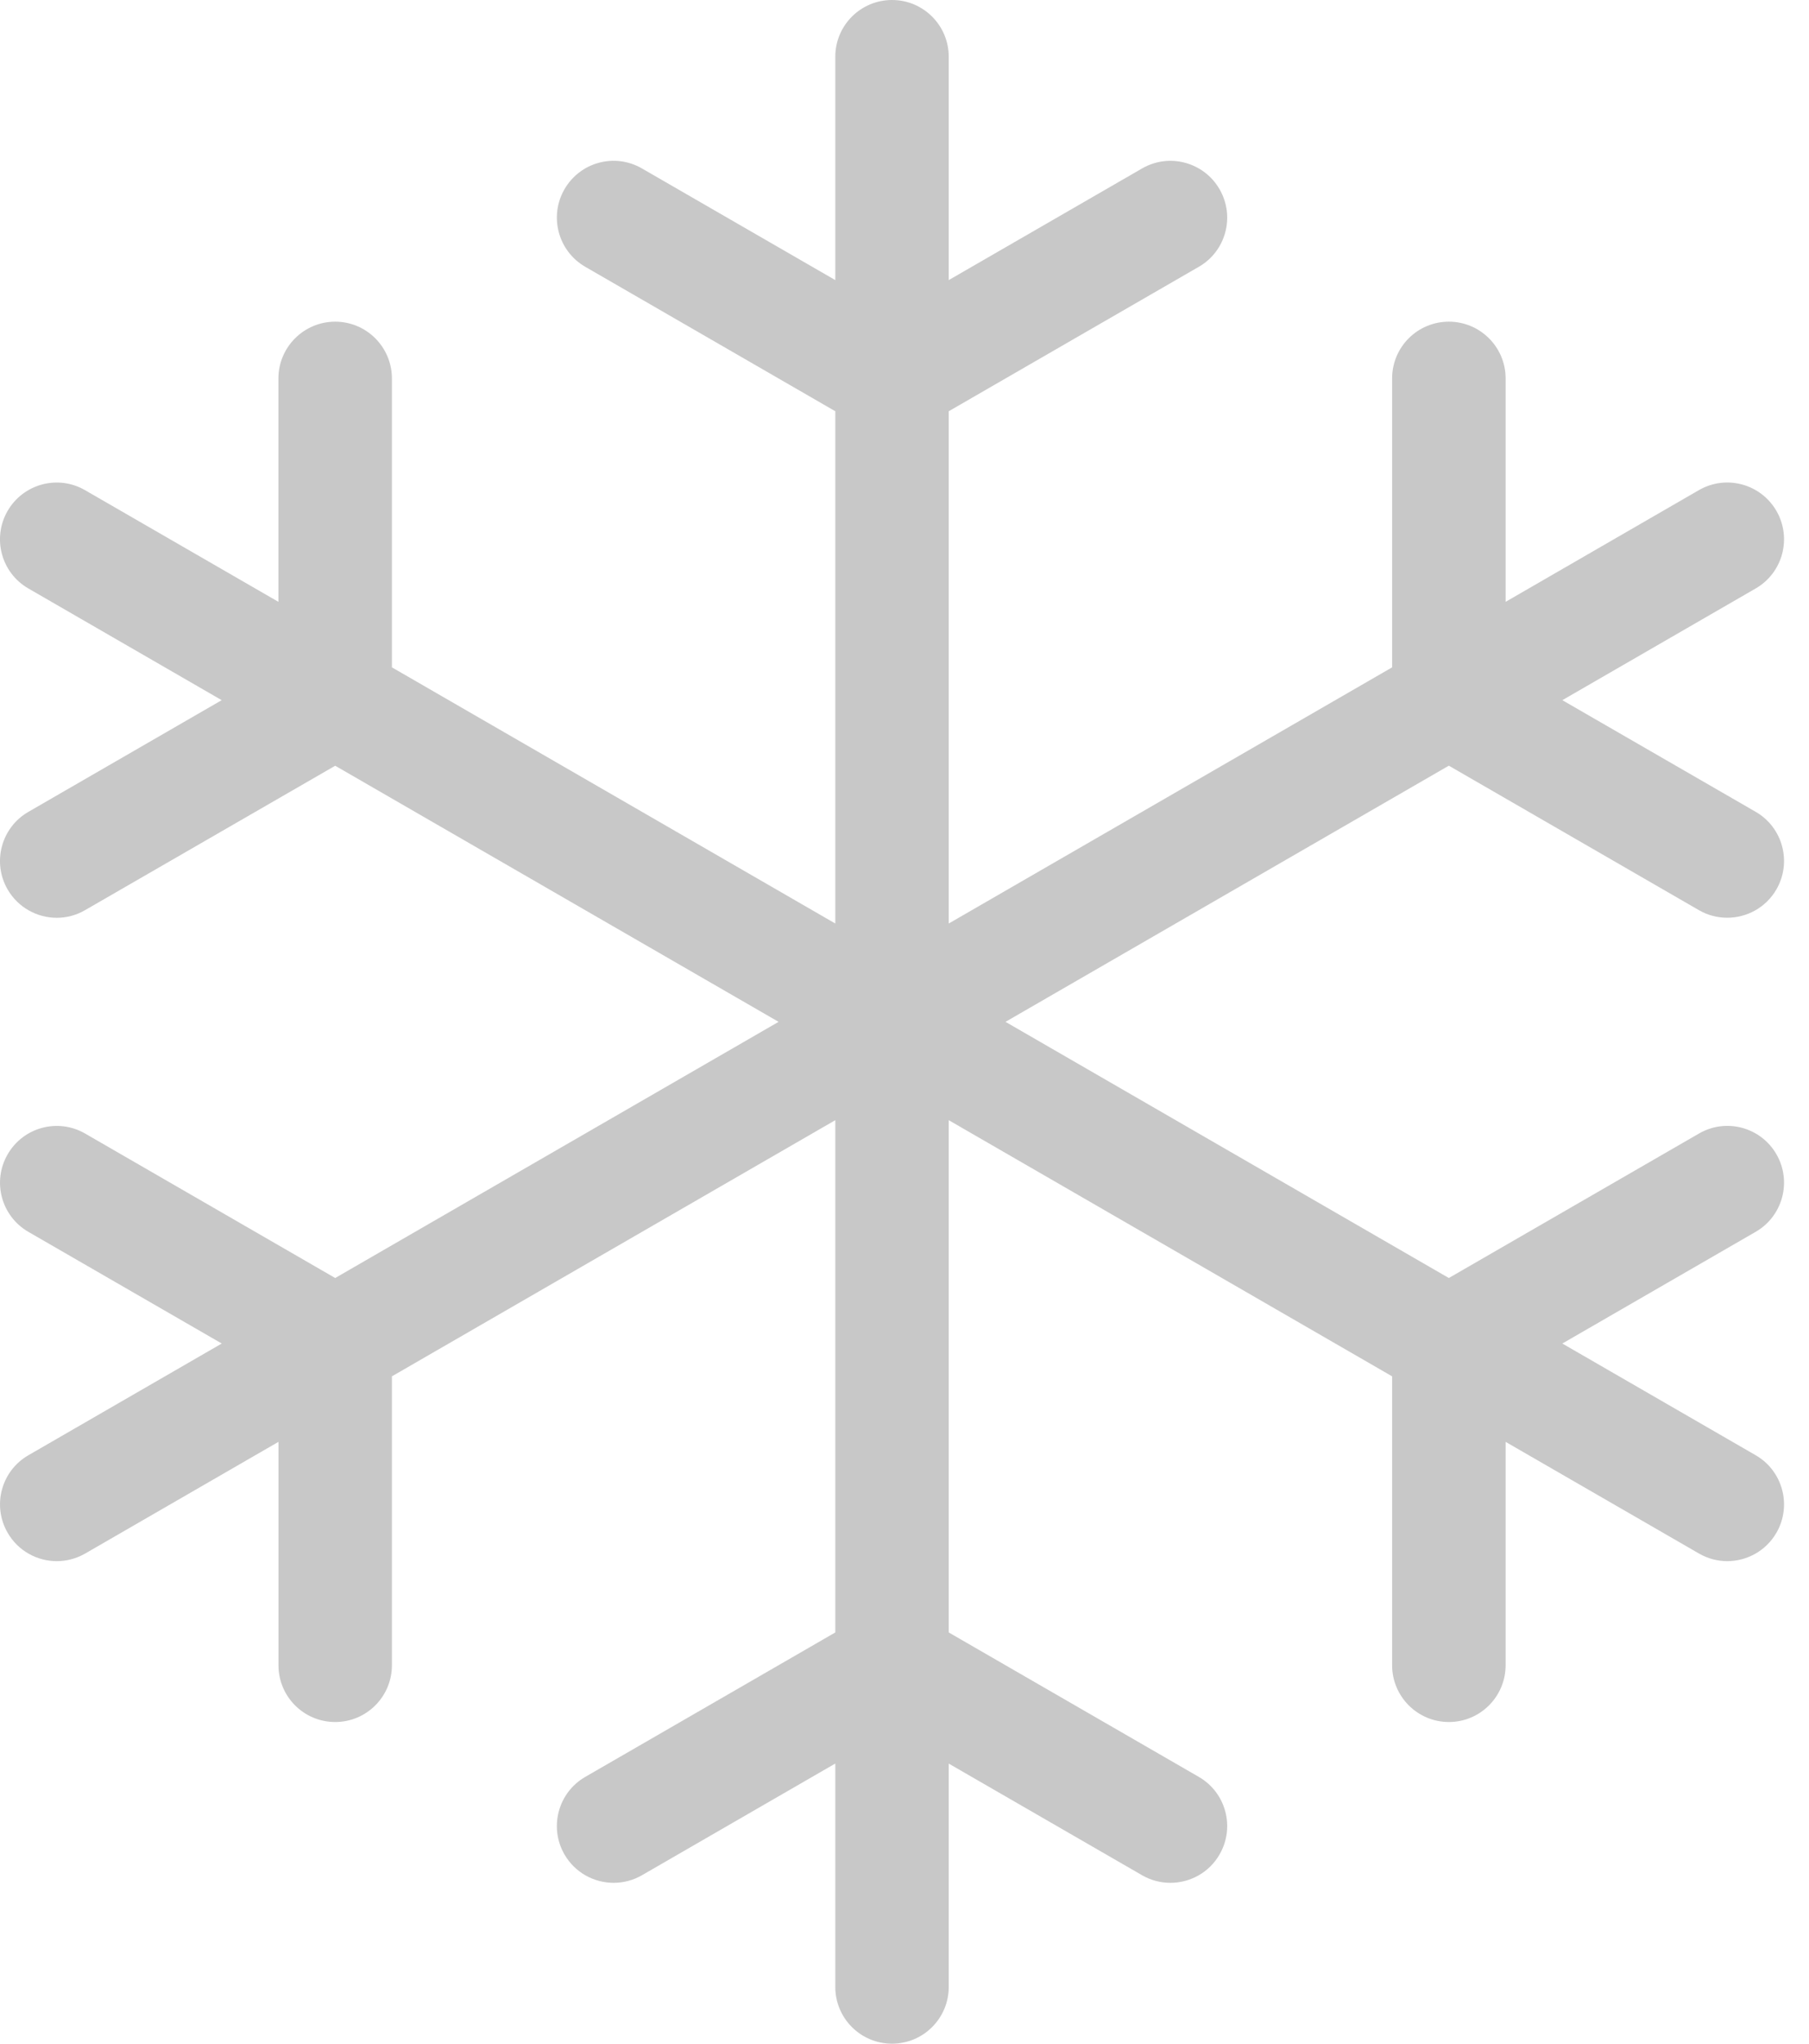 <?xml version="1.0" encoding="UTF-8"?>
<svg width="31px" height="35px" viewBox="0 0 31 35" version="1.1" xmlns="http://www.w3.org/2000/svg" xmlns:xlink="http://www.w3.org/1999/xlink">
    <!-- Generator: Sketch 41 (35326) - http://www.bohemiancoding.com/sketch -->
    <title>Shape</title>
    <desc>Created with Sketch.</desc>
    <defs></defs>
    <g id="Page-1" stroke="none" stroke-width="1" fill="none" fill-rule="evenodd">
        <g id="Expertise" transform="translate(-1267, -1116)" fill="#C8C8C8">
            <g id="Group-3" transform="translate(-372, 1089)">
                <g id="blocks" transform="translate(432, 0)">
                    <g id="Group-9" transform="translate(1126, 0)">
                        <g id="brickwall-copy-5" transform="translate(81, 27)">
                            <path d="M0.131,26.25 C0.311,26.562 0.637,26.736 0.973,26.736 C1.138,26.736 1.306,26.694 1.459,26.606 L4.772,24.693 L4.772,28.519 C4.772,29.056 5.207,29.491 5.744,29.491 C6.281,29.491 6.716,29.056 6.716,28.519 L6.716,23.571 L14.314,19.184 L14.314,27.957 L10.029,30.431 C9.564,30.699 9.405,31.294 9.673,31.759 C9.853,32.071 10.18,32.245 10.516,32.245 C10.681,32.245 10.848,32.203 11.001,32.115 L14.314,30.202 L14.314,34.028 C14.314,34.565 14.749,35 15.286,35 C15.823,35 16.258,34.565 16.258,34.028 L16.258,30.203 L19.571,32.115 C19.725,32.204 19.892,32.245 20.057,32.245 C20.393,32.245 20.72,32.071 20.899,31.759 C21.168,31.294 21.009,30.7 20.544,30.431 L16.258,27.957 L16.258,19.184 L23.856,23.571 L23.856,28.518 C23.856,29.055 24.292,29.491 24.829,29.491 C25.366,29.491 25.801,29.055 25.801,28.518 L25.801,24.693 L29.114,26.605 C29.267,26.694 29.434,26.736 29.599,26.736 C29.935,26.736 30.262,26.561 30.442,26.25 C30.71,25.785 30.551,25.19 30.086,24.922 L26.773,23.009 L30.086,21.096 C30.551,20.828 30.71,20.233 30.442,19.768 C30.174,19.303 29.579,19.143 29.114,19.413 L24.828,21.887 L17.231,17.5 L24.828,13.113 L29.113,15.587 C29.267,15.676 29.434,15.717 29.599,15.717 C29.935,15.717 30.262,15.543 30.442,15.231 C30.71,14.766 30.551,14.171 30.086,13.903 L26.773,11.991 L30.086,10.078 C30.551,9.81 30.71,9.215 30.442,8.75 C30.173,8.285 29.579,8.125 29.113,8.394 L25.801,10.307 L25.801,6.481 C25.801,5.944 25.365,5.509 24.828,5.509 C24.291,5.509 23.856,5.944 23.856,6.481 L23.856,11.429 L16.258,15.816 L16.258,7.043 L20.544,4.569 C21.009,4.301 21.168,3.706 20.899,3.241 C20.631,2.776 20.036,2.616 19.571,2.885 L16.258,4.797 L16.258,0.972 C16.258,0.435 15.823,0 15.286,0 C14.749,0 14.314,0.435 14.314,0.972 L14.314,4.797 L11.001,2.885 C10.535,2.615 9.941,2.776 9.673,3.241 C9.405,3.706 9.564,4.3 10.029,4.569 L14.314,7.043 L14.314,15.816 L6.716,11.429 L6.716,6.482 C6.716,5.945 6.281,5.509 5.744,5.509 C5.207,5.509 4.771,5.945 4.771,6.482 L4.771,10.307 L1.458,8.395 C0.993,8.125 0.399,8.286 0.13,8.75 C-0.138,9.216 0.021,9.81 0.486,10.078 L3.799,11.991 L0.486,13.904 C0.021,14.172 -0.138,14.767 0.13,15.232 C0.31,15.543 0.637,15.718 0.973,15.718 C1.138,15.718 1.305,15.676 1.458,15.587 L5.744,13.114 L13.342,17.5 L5.744,21.887 L1.459,19.413 C0.993,19.144 0.399,19.304 0.131,19.769 C-0.138,20.234 0.021,20.828 0.487,21.097 L3.8,23.009 L0.487,24.922 C0.021,25.19 -0.138,25.785 0.131,26.25 Z" id="Shape"></path>
                        </g>
                    </g>
                </g>
            </g>
        </g>
    </g>
</svg>